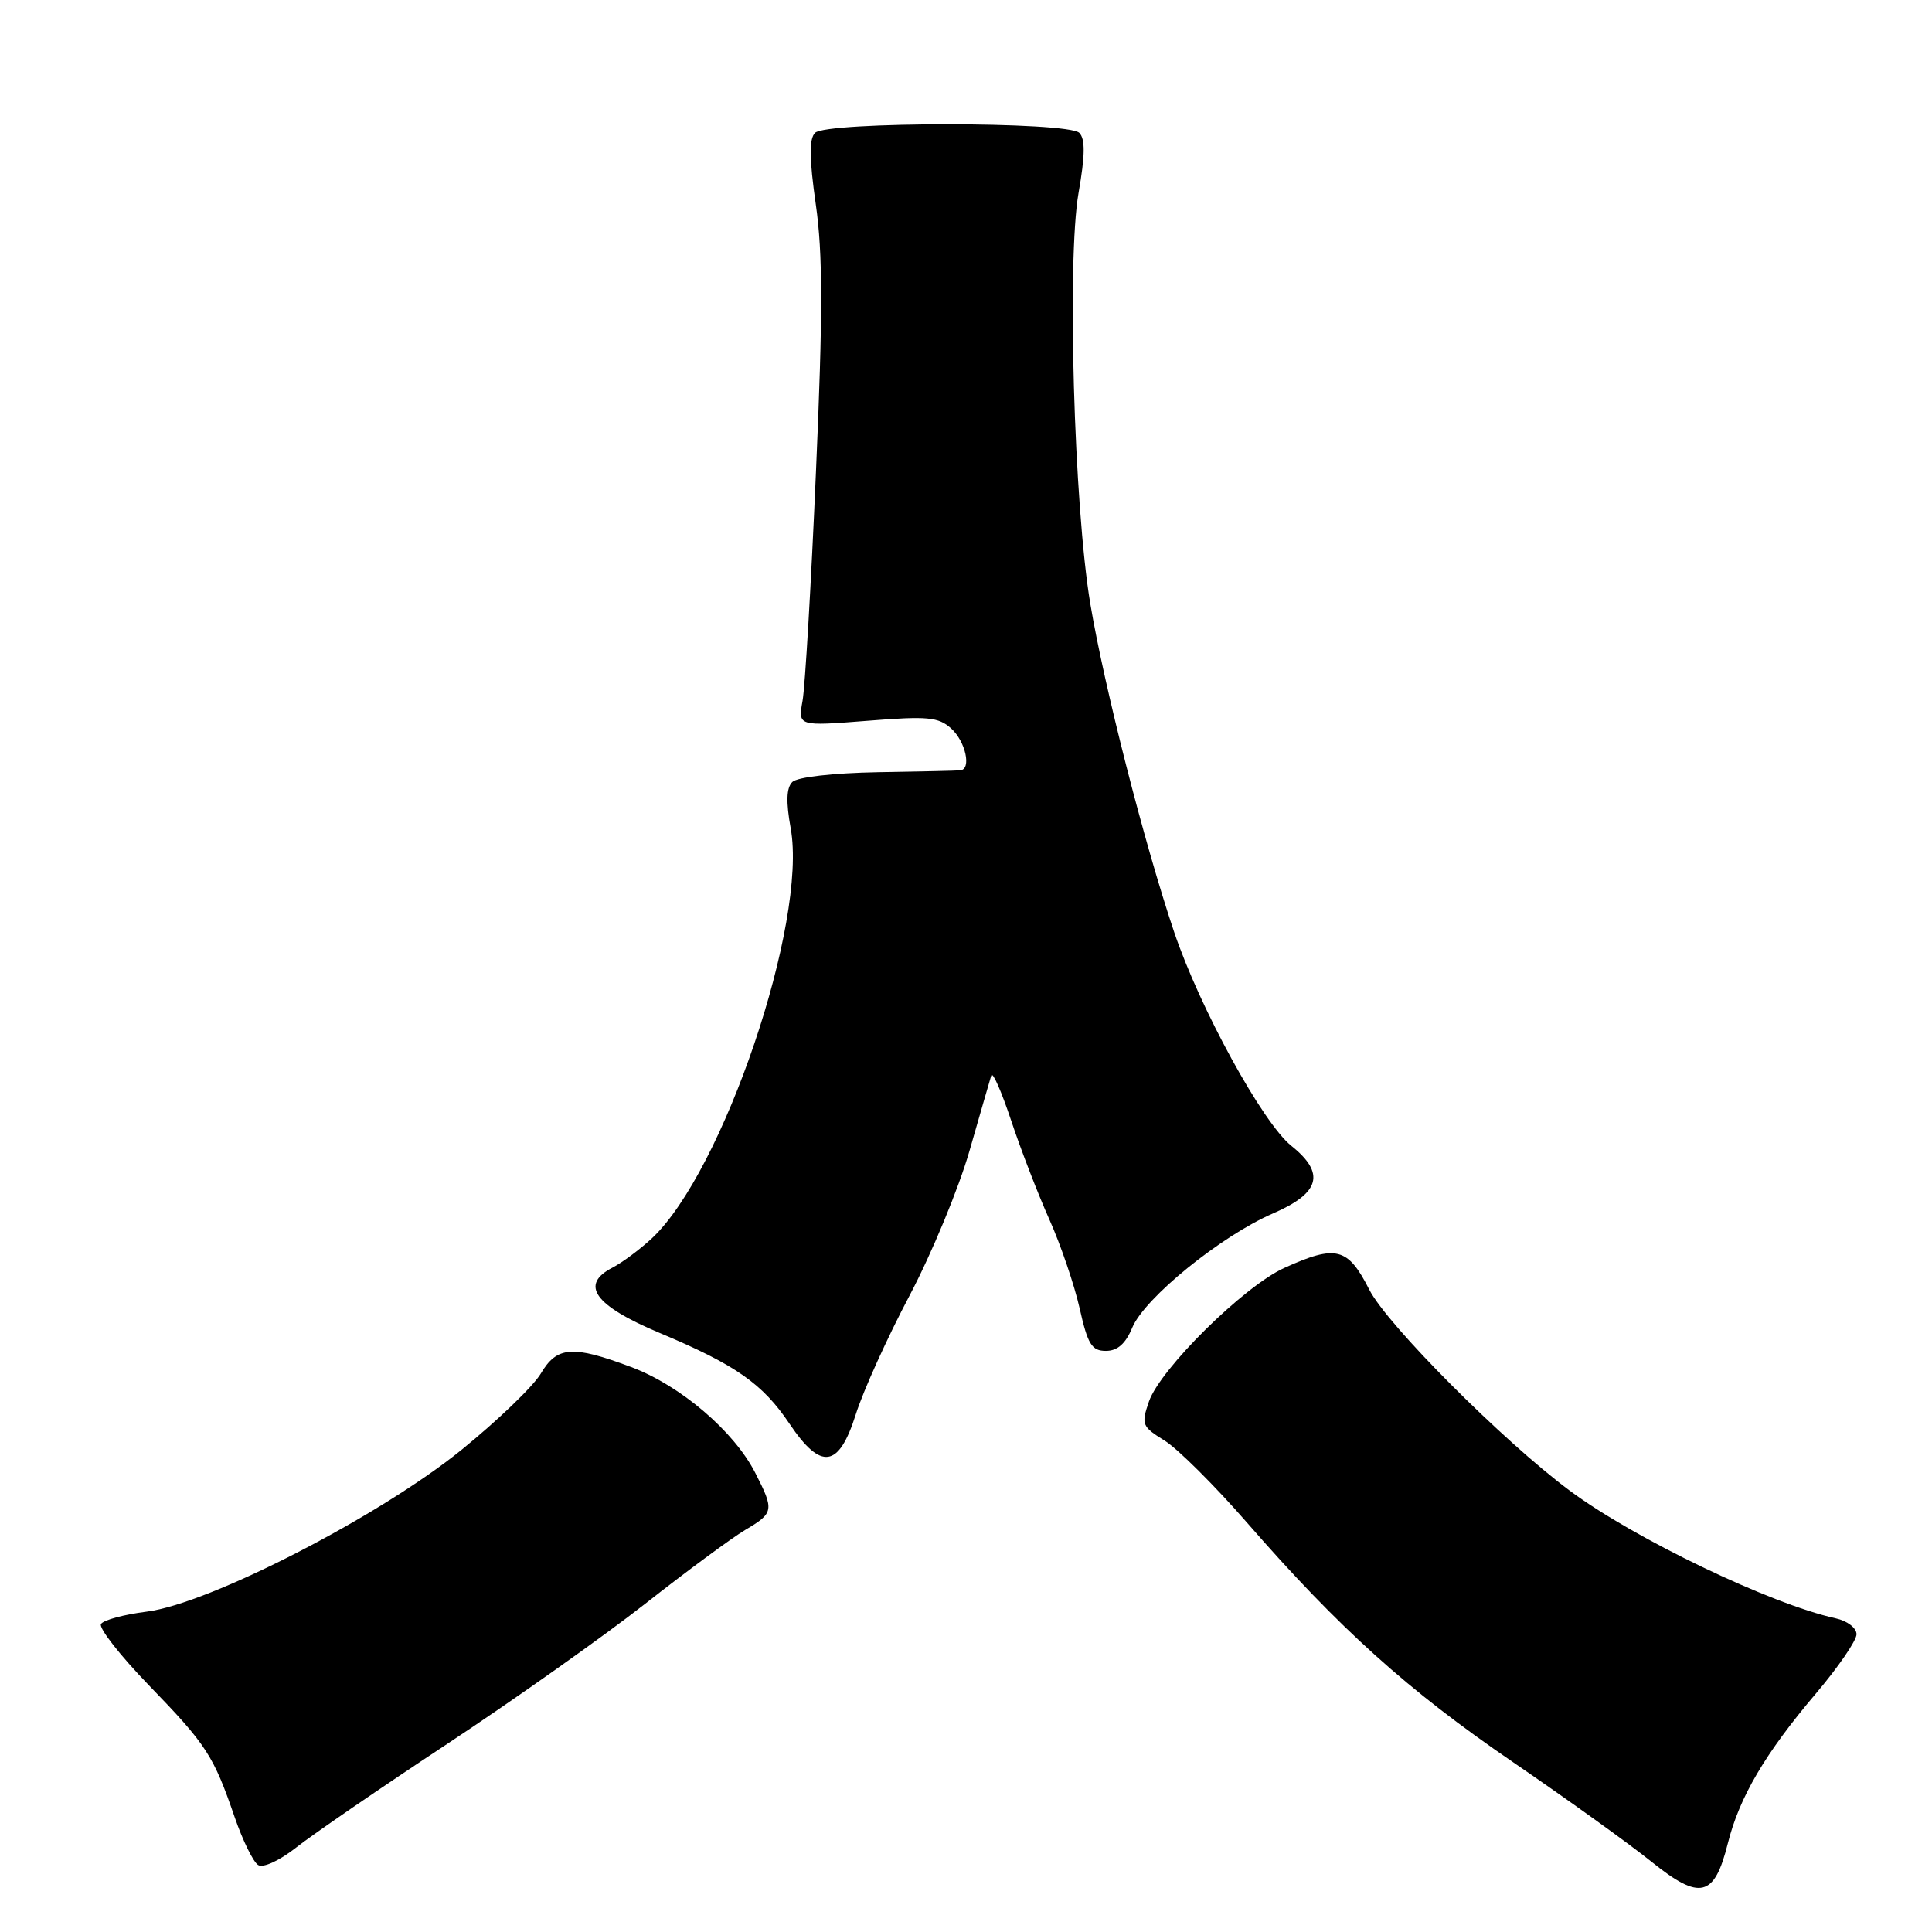 <?xml version="1.0" encoding="UTF-8" standalone="no"?>
<!DOCTYPE svg PUBLIC "-//W3C//DTD SVG 1.1//EN" "http://www.w3.org/Graphics/SVG/1.1/DTD/svg11.dtd" >
<svg xmlns="http://www.w3.org/2000/svg" xmlns:xlink="http://www.w3.org/1999/xlink" version="1.1" viewBox="0 0 256 256">
 <g >
 <path fill="currentColor"
d=" M 228.94 244.28 C 230.47 238.15 233.87 232.36 240.61 224.41 C 243.57 220.92 246.00 217.38 246.00 216.55 C 246.00 215.71 244.77 214.77 243.25 214.44 C 234.63 212.55 216.52 203.86 208.00 197.52 C 199.17 190.96 183.80 175.54 181.44 170.89 C 178.60 165.28 177.05 164.89 170.17 168.01 C 164.82 170.44 153.74 181.38 152.24 185.71 C 151.20 188.74 151.31 189.03 154.32 190.89 C 156.07 191.98 160.97 196.86 165.22 201.74 C 177.46 215.80 186.54 223.97 200.50 233.51 C 207.65 238.40 215.90 244.33 218.83 246.69 C 225.25 251.86 227.16 251.41 228.94 244.28 Z  M 59.30 231.05 C 68.21 225.16 80.00 216.81 85.50 212.50 C 91.00 208.18 96.96 203.78 98.75 202.72 C 102.55 200.48 102.61 200.12 100.08 195.17 C 97.27 189.65 90.14 183.57 83.63 181.14 C 75.85 178.22 73.80 178.38 71.65 182.02 C 70.66 183.69 65.95 188.22 61.18 192.09 C 50.30 200.92 27.74 212.51 19.44 213.55 C 16.43 213.93 13.71 214.66 13.38 215.19 C 13.06 215.71 15.92 219.37 19.74 223.32 C 27.39 231.22 28.28 232.61 31.10 240.80 C 32.16 243.88 33.56 246.73 34.21 247.13 C 34.88 247.54 37.05 246.54 39.24 244.81 C 41.36 243.13 50.38 236.94 59.30 231.05 Z  M 113.40 187.40 C 114.37 184.32 117.58 177.23 120.53 171.65 C 123.47 166.07 127.04 157.45 128.46 152.50 C 129.88 147.55 131.18 143.05 131.35 142.50 C 131.53 141.95 132.71 144.65 133.99 148.50 C 135.27 152.35 137.55 158.25 139.06 161.62 C 140.56 164.98 142.36 170.27 143.06 173.37 C 144.13 178.14 144.66 179.00 146.54 179.00 C 148.07 179.00 149.15 178.05 150.03 175.92 C 151.66 171.99 161.79 163.77 168.67 160.79 C 174.94 158.08 175.65 155.46 171.10 151.82 C 167.31 148.78 158.99 133.60 155.58 123.50 C 151.62 111.75 146.29 90.86 144.47 80.00 C 142.30 67.02 141.37 34.44 142.91 25.57 C 143.79 20.57 143.81 18.41 143.01 17.60 C 141.49 16.09 109.51 16.09 108.00 17.60 C 107.20 18.40 107.23 20.98 108.10 27.10 C 109.03 33.61 109.04 41.56 108.12 62.50 C 107.48 77.35 106.68 91.01 106.34 92.87 C 105.74 96.23 105.74 96.23 114.92 95.51 C 122.93 94.87 124.35 95.00 126.05 96.54 C 127.95 98.27 128.75 101.93 127.25 102.07 C 126.84 102.12 121.91 102.23 116.30 102.32 C 110.34 102.43 105.63 102.97 104.98 103.62 C 104.20 104.40 104.14 106.26 104.77 109.75 C 107.03 122.19 95.79 155.35 86.33 164.13 C 84.77 165.57 82.46 167.29 81.19 167.95 C 76.77 170.22 78.74 172.98 87.38 176.61 C 97.49 180.85 101.05 183.35 104.61 188.65 C 108.79 194.87 111.15 194.53 113.40 187.40 Z "/>
</g>
</svg>